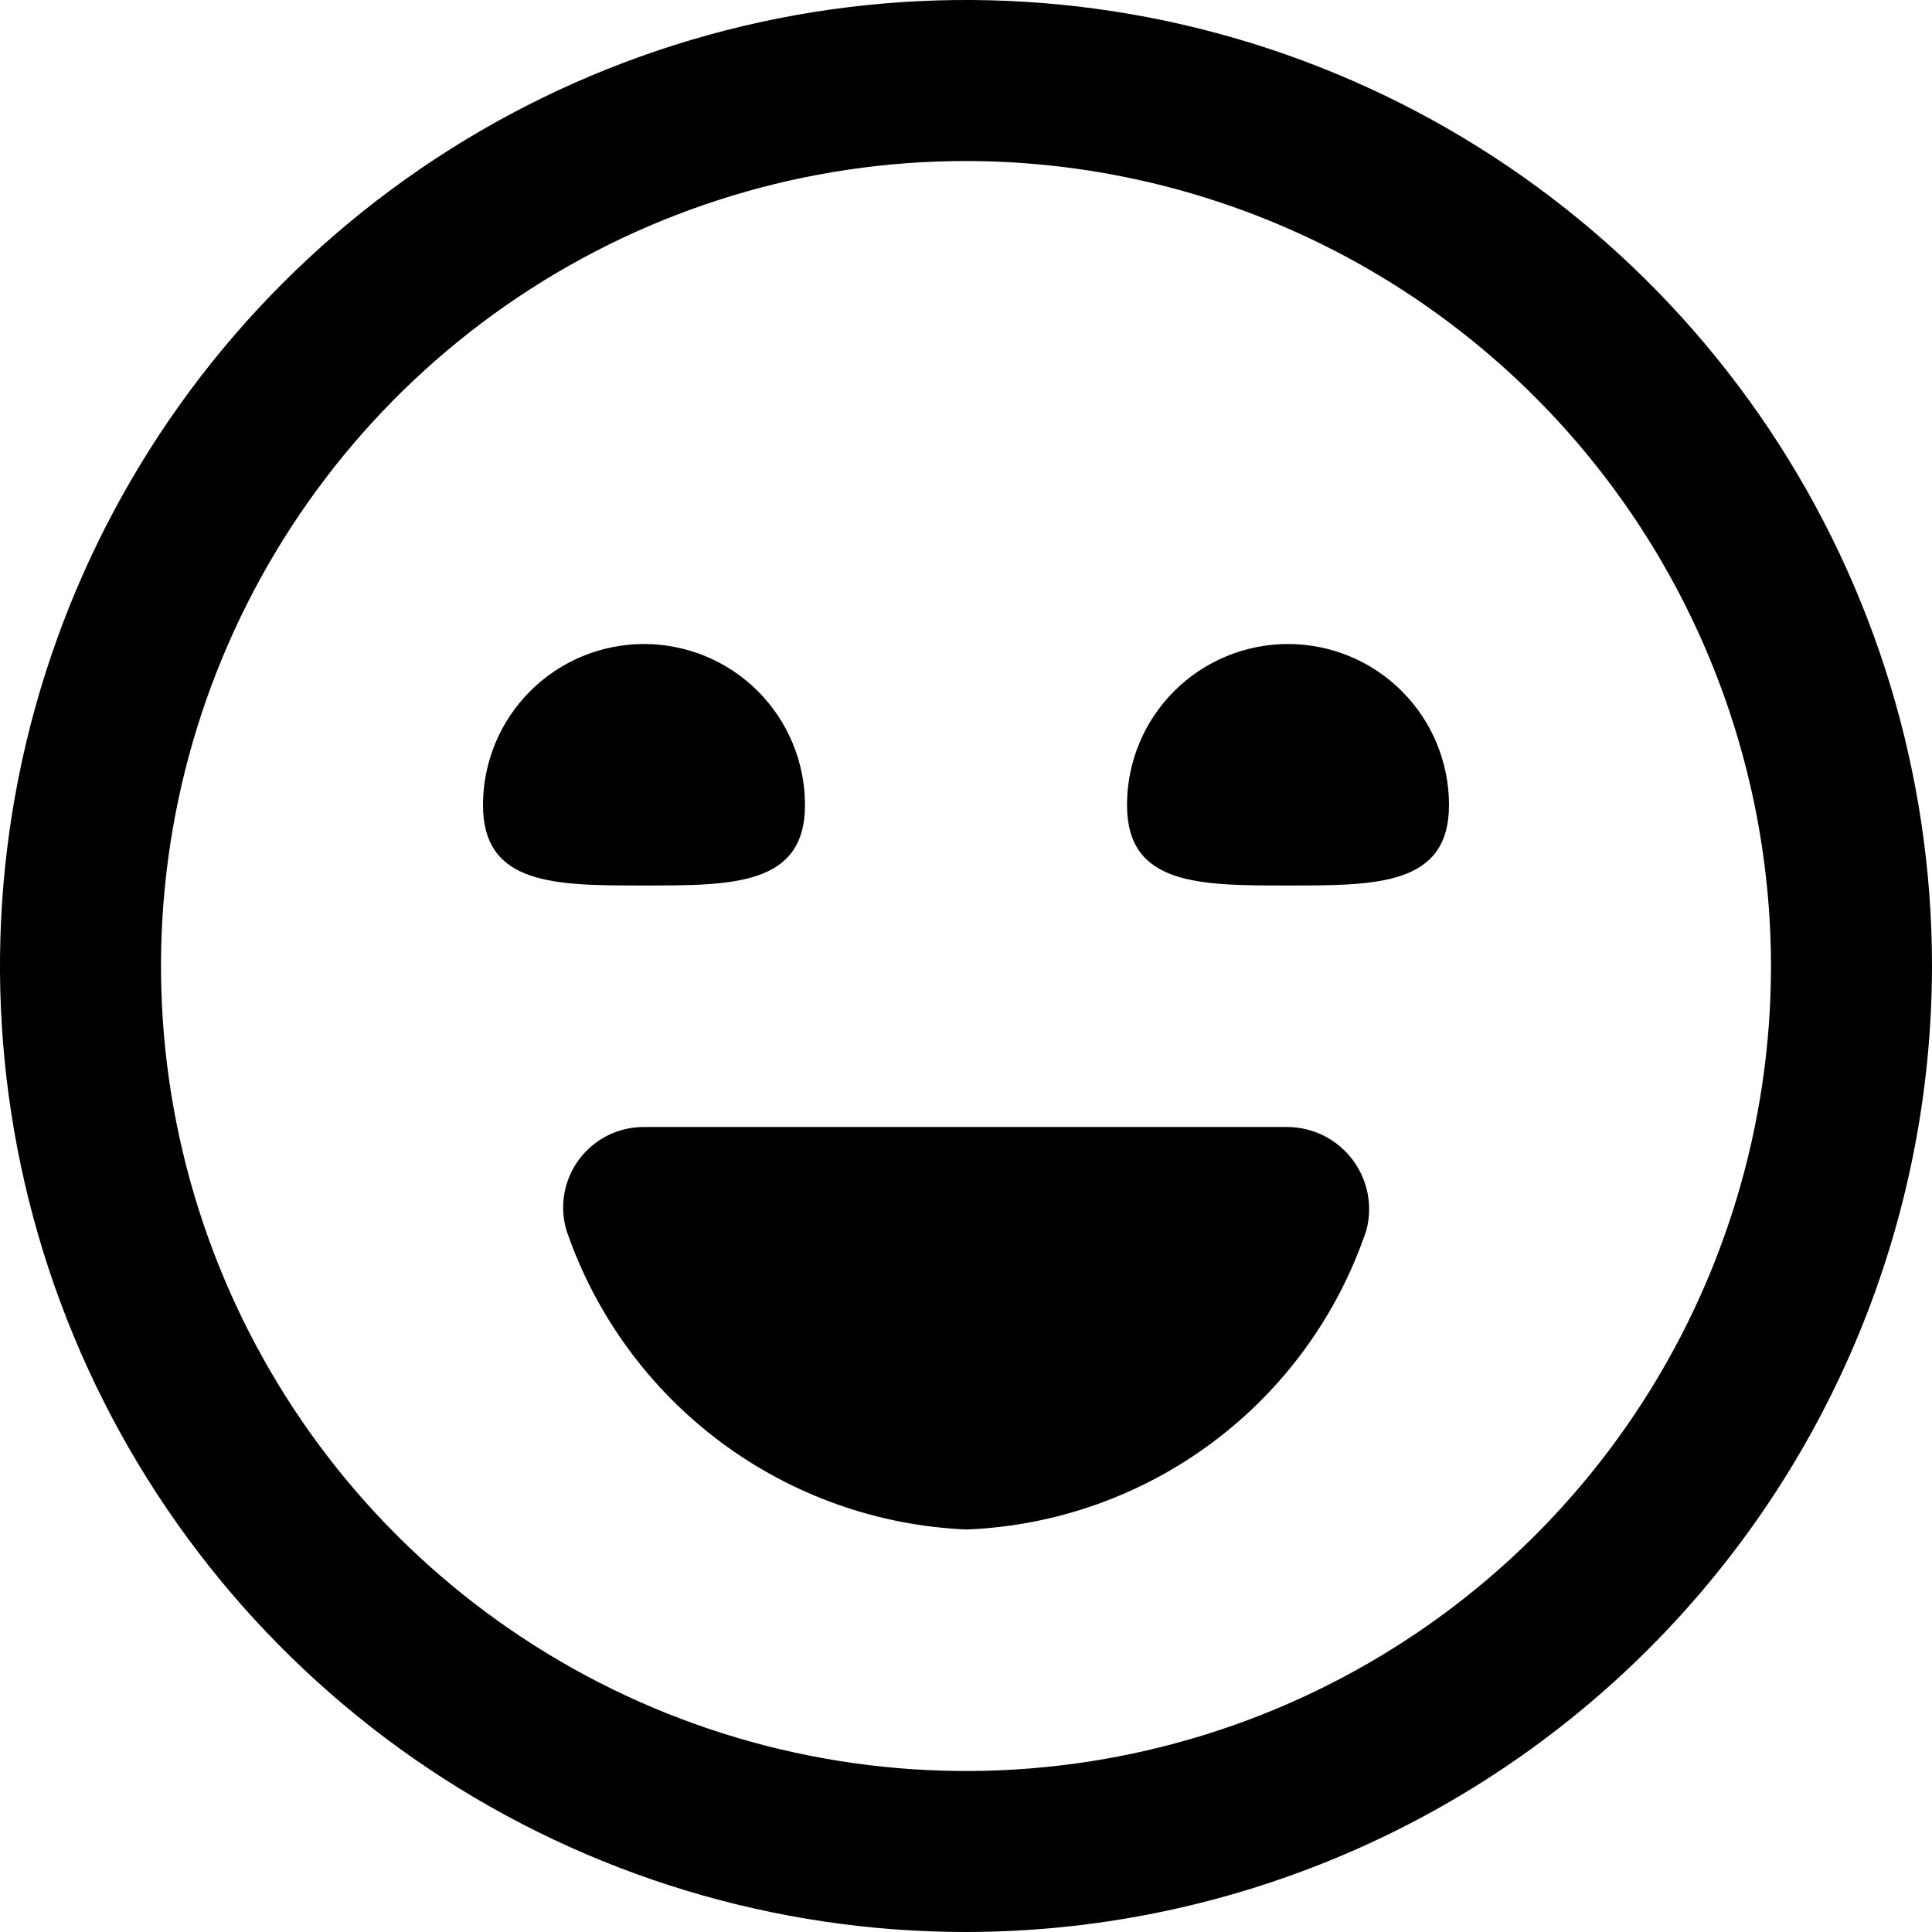 <svg width="65" height="65" viewBox="0 0 65 65" fill="none" xmlns="http://www.w3.org/2000/svg">
<path d="M32.5 65C26.072 65 19.789 63.094 14.444 59.523C9.099 55.952 4.934 50.876 2.474 44.937C0.014 38.999 -0.63 32.464 0.624 26.16C1.879 19.855 4.974 14.064 9.519 9.519C14.064 4.974 19.855 1.879 26.16 0.624C32.464 -0.63 38.999 0.014 44.937 2.474C50.876 4.934 55.952 9.099 59.523 14.444C63.094 19.789 65 26.072 65 32.5C64.991 41.117 61.564 49.378 55.471 55.471C49.378 61.564 41.117 64.991 32.5 65ZM32.5 5.417C27.143 5.417 21.907 7.005 17.453 9.981C12.999 12.957 9.528 17.187 7.478 22.136C5.428 27.084 4.892 32.53 5.937 37.784C6.982 43.037 9.562 47.863 13.349 51.651C17.137 55.438 21.963 58.018 27.216 59.063C32.47 60.108 37.916 59.572 42.864 57.522C47.813 55.472 52.043 52.001 55.019 47.547C57.995 43.093 59.583 37.857 59.583 32.5C59.575 25.32 56.719 18.435 51.642 13.358C46.565 8.281 39.681 5.425 32.5 5.417ZM21.667 37.917C21.244 37.915 20.827 38.012 20.448 38.2C20.07 38.388 19.741 38.663 19.487 39.001C19.234 39.339 19.063 39.732 18.989 40.148C18.914 40.564 18.938 40.992 19.059 41.397C20.029 44.234 21.833 46.712 24.234 48.507C26.636 50.302 29.523 51.331 32.519 51.458C35.516 51.34 38.406 50.315 40.808 48.518C43.209 46.722 45.009 44.238 45.968 41.397C46.077 40.992 46.092 40.568 46.013 40.157C45.933 39.746 45.761 39.358 45.51 39.023C45.259 38.688 44.935 38.414 44.563 38.222C44.19 38.031 43.779 37.926 43.36 37.917H21.667ZM16.25 27.083C16.25 29.792 18.674 29.792 21.667 29.792C24.659 29.792 27.083 29.792 27.083 27.083C27.083 25.647 26.513 24.269 25.497 23.253C24.481 22.237 23.103 21.667 21.667 21.667C20.23 21.667 18.852 22.237 17.837 23.253C16.821 24.269 16.25 25.647 16.25 27.083ZM37.917 27.083C37.917 29.792 40.341 29.792 43.333 29.792C46.326 29.792 48.75 29.792 48.75 27.083C48.75 25.647 48.179 24.269 47.163 23.253C46.148 22.237 44.77 21.667 43.333 21.667C41.897 21.667 40.519 22.237 39.503 23.253C38.487 24.269 37.917 25.647 37.917 27.083Z" fill="currentColor"/>
</svg>
